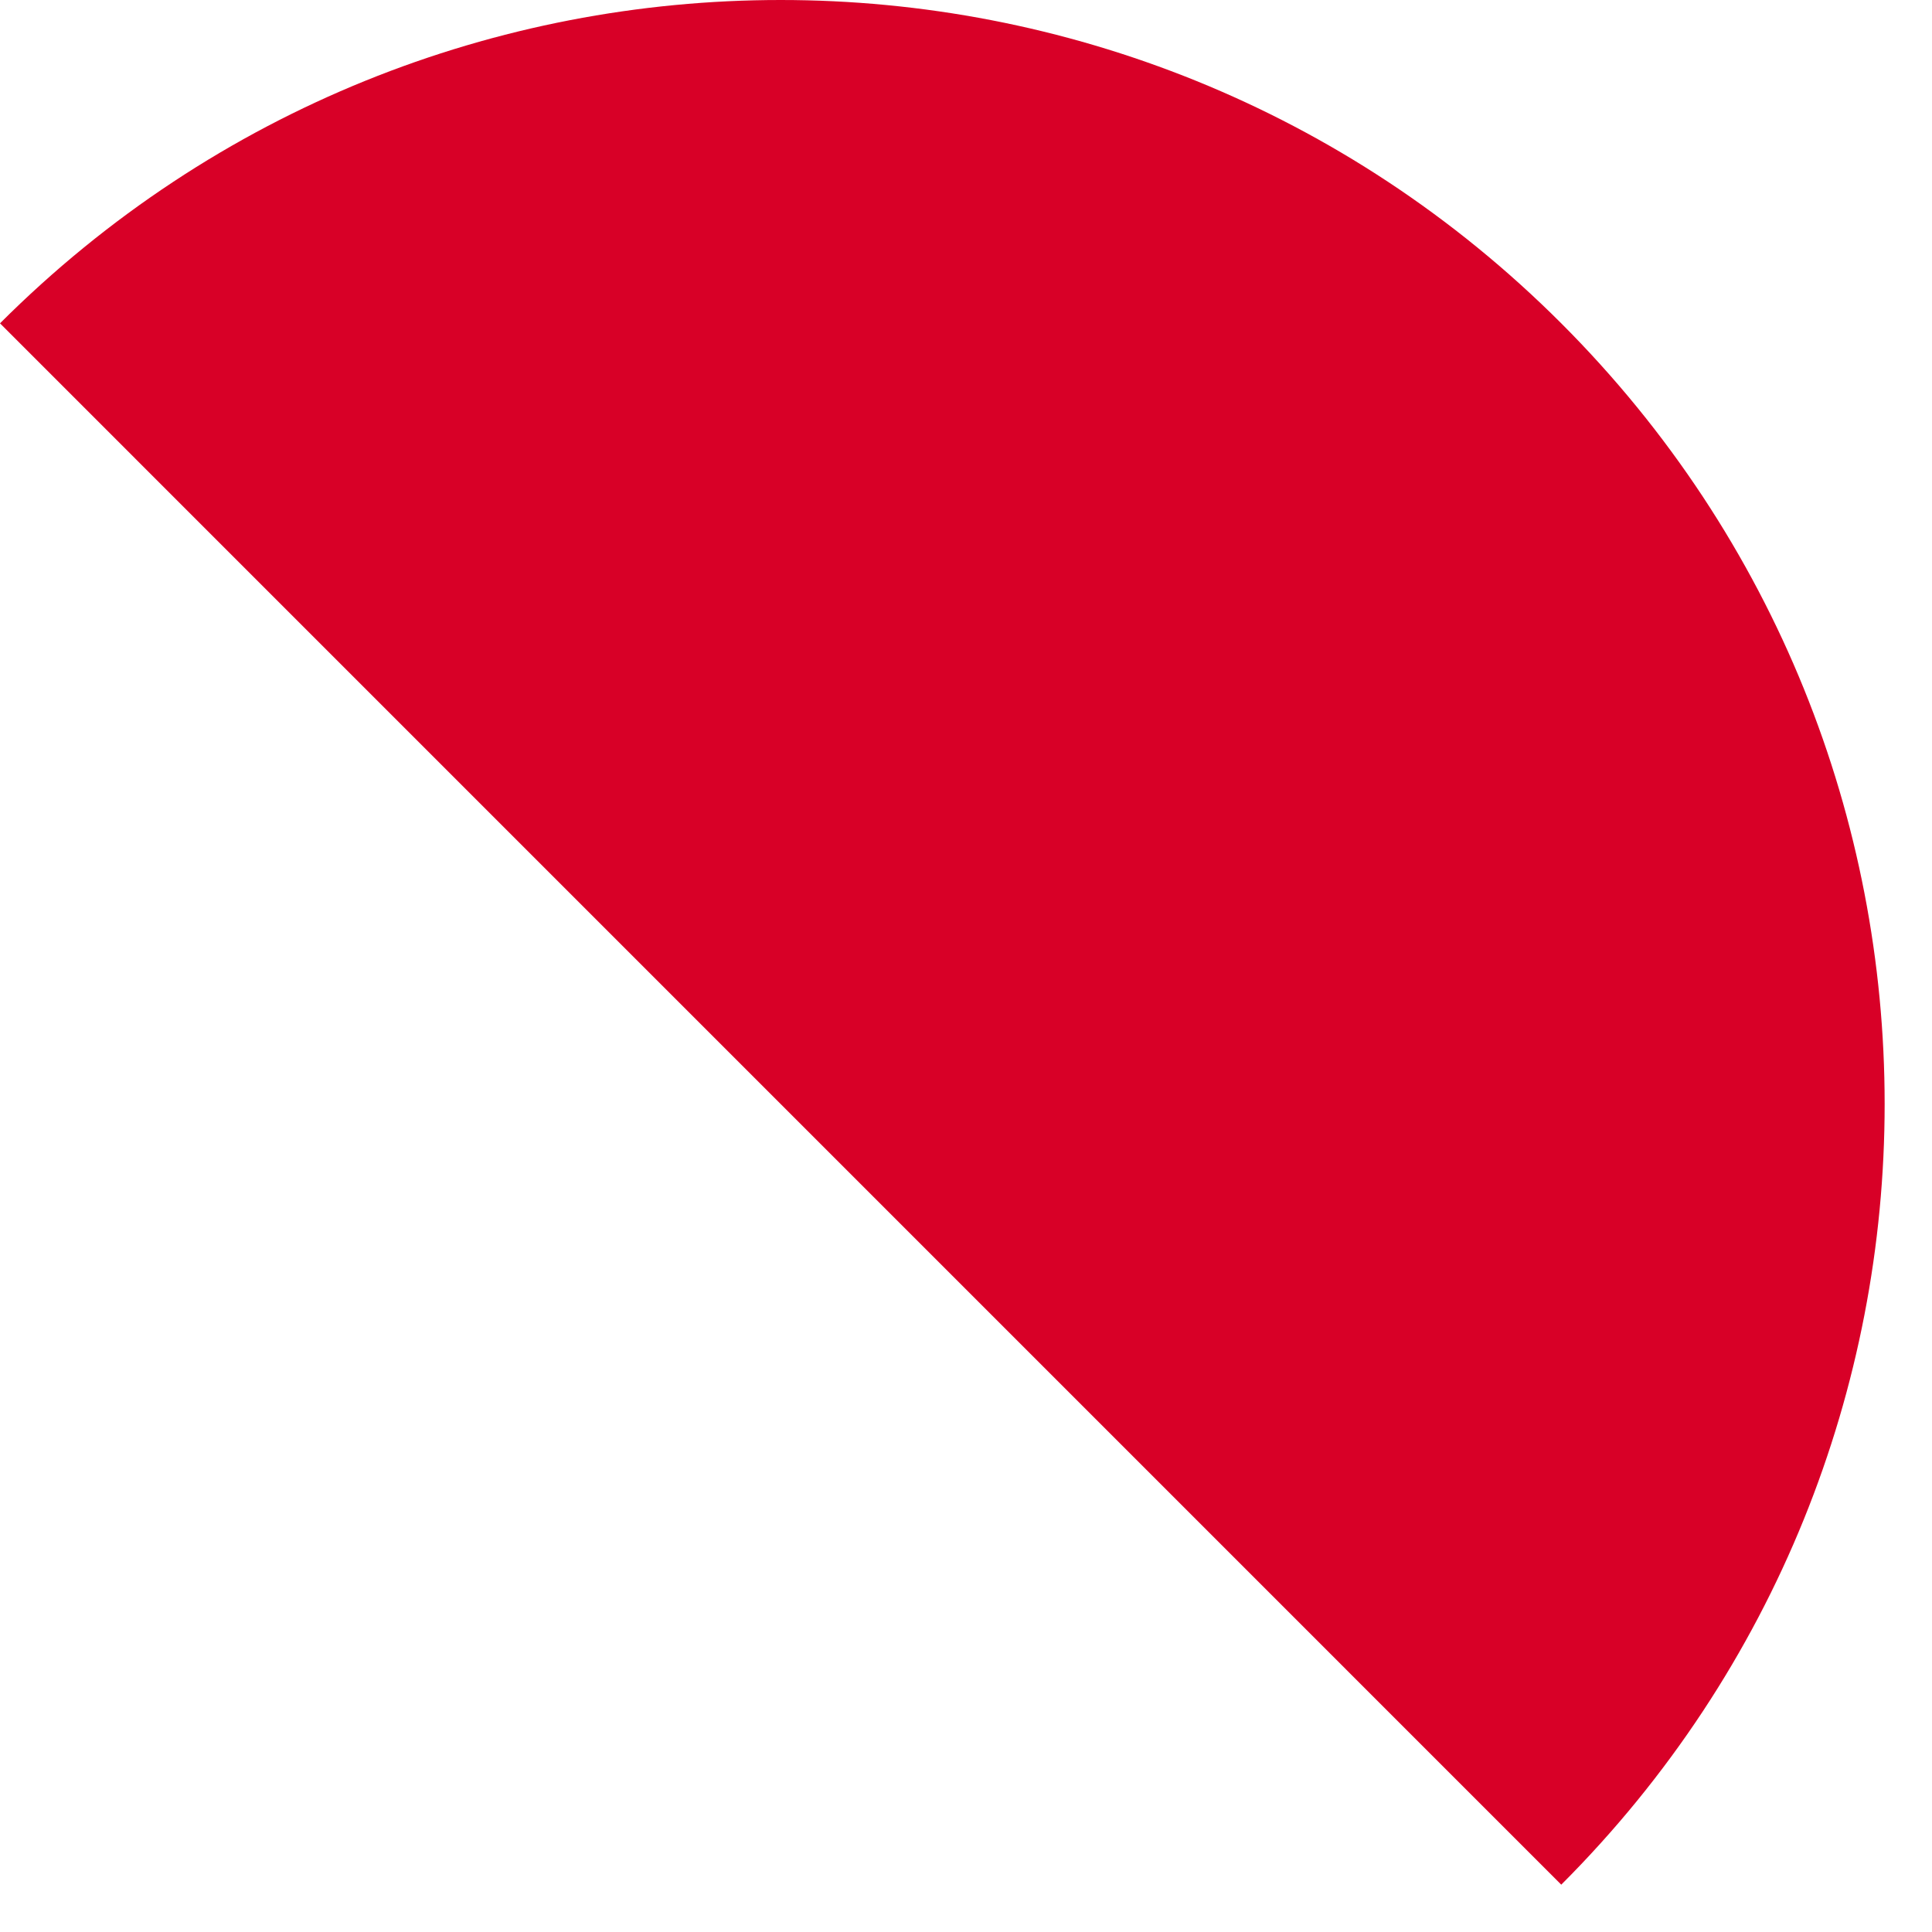<svg preserveAspectRatio="none" width="100%" height="100%" overflow="visible" style="display: block;" viewBox="0 0 28 28" fill="none" xmlns="http://www.w3.org/2000/svg">
<path id="Vector" d="M22.627 27.314C28.876 21.065 28.876 10.935 22.627 4.686C16.379 -1.562 6.248 -1.562 0 4.686L22.627 27.314Z" fill="#D80027"/>
</svg>
